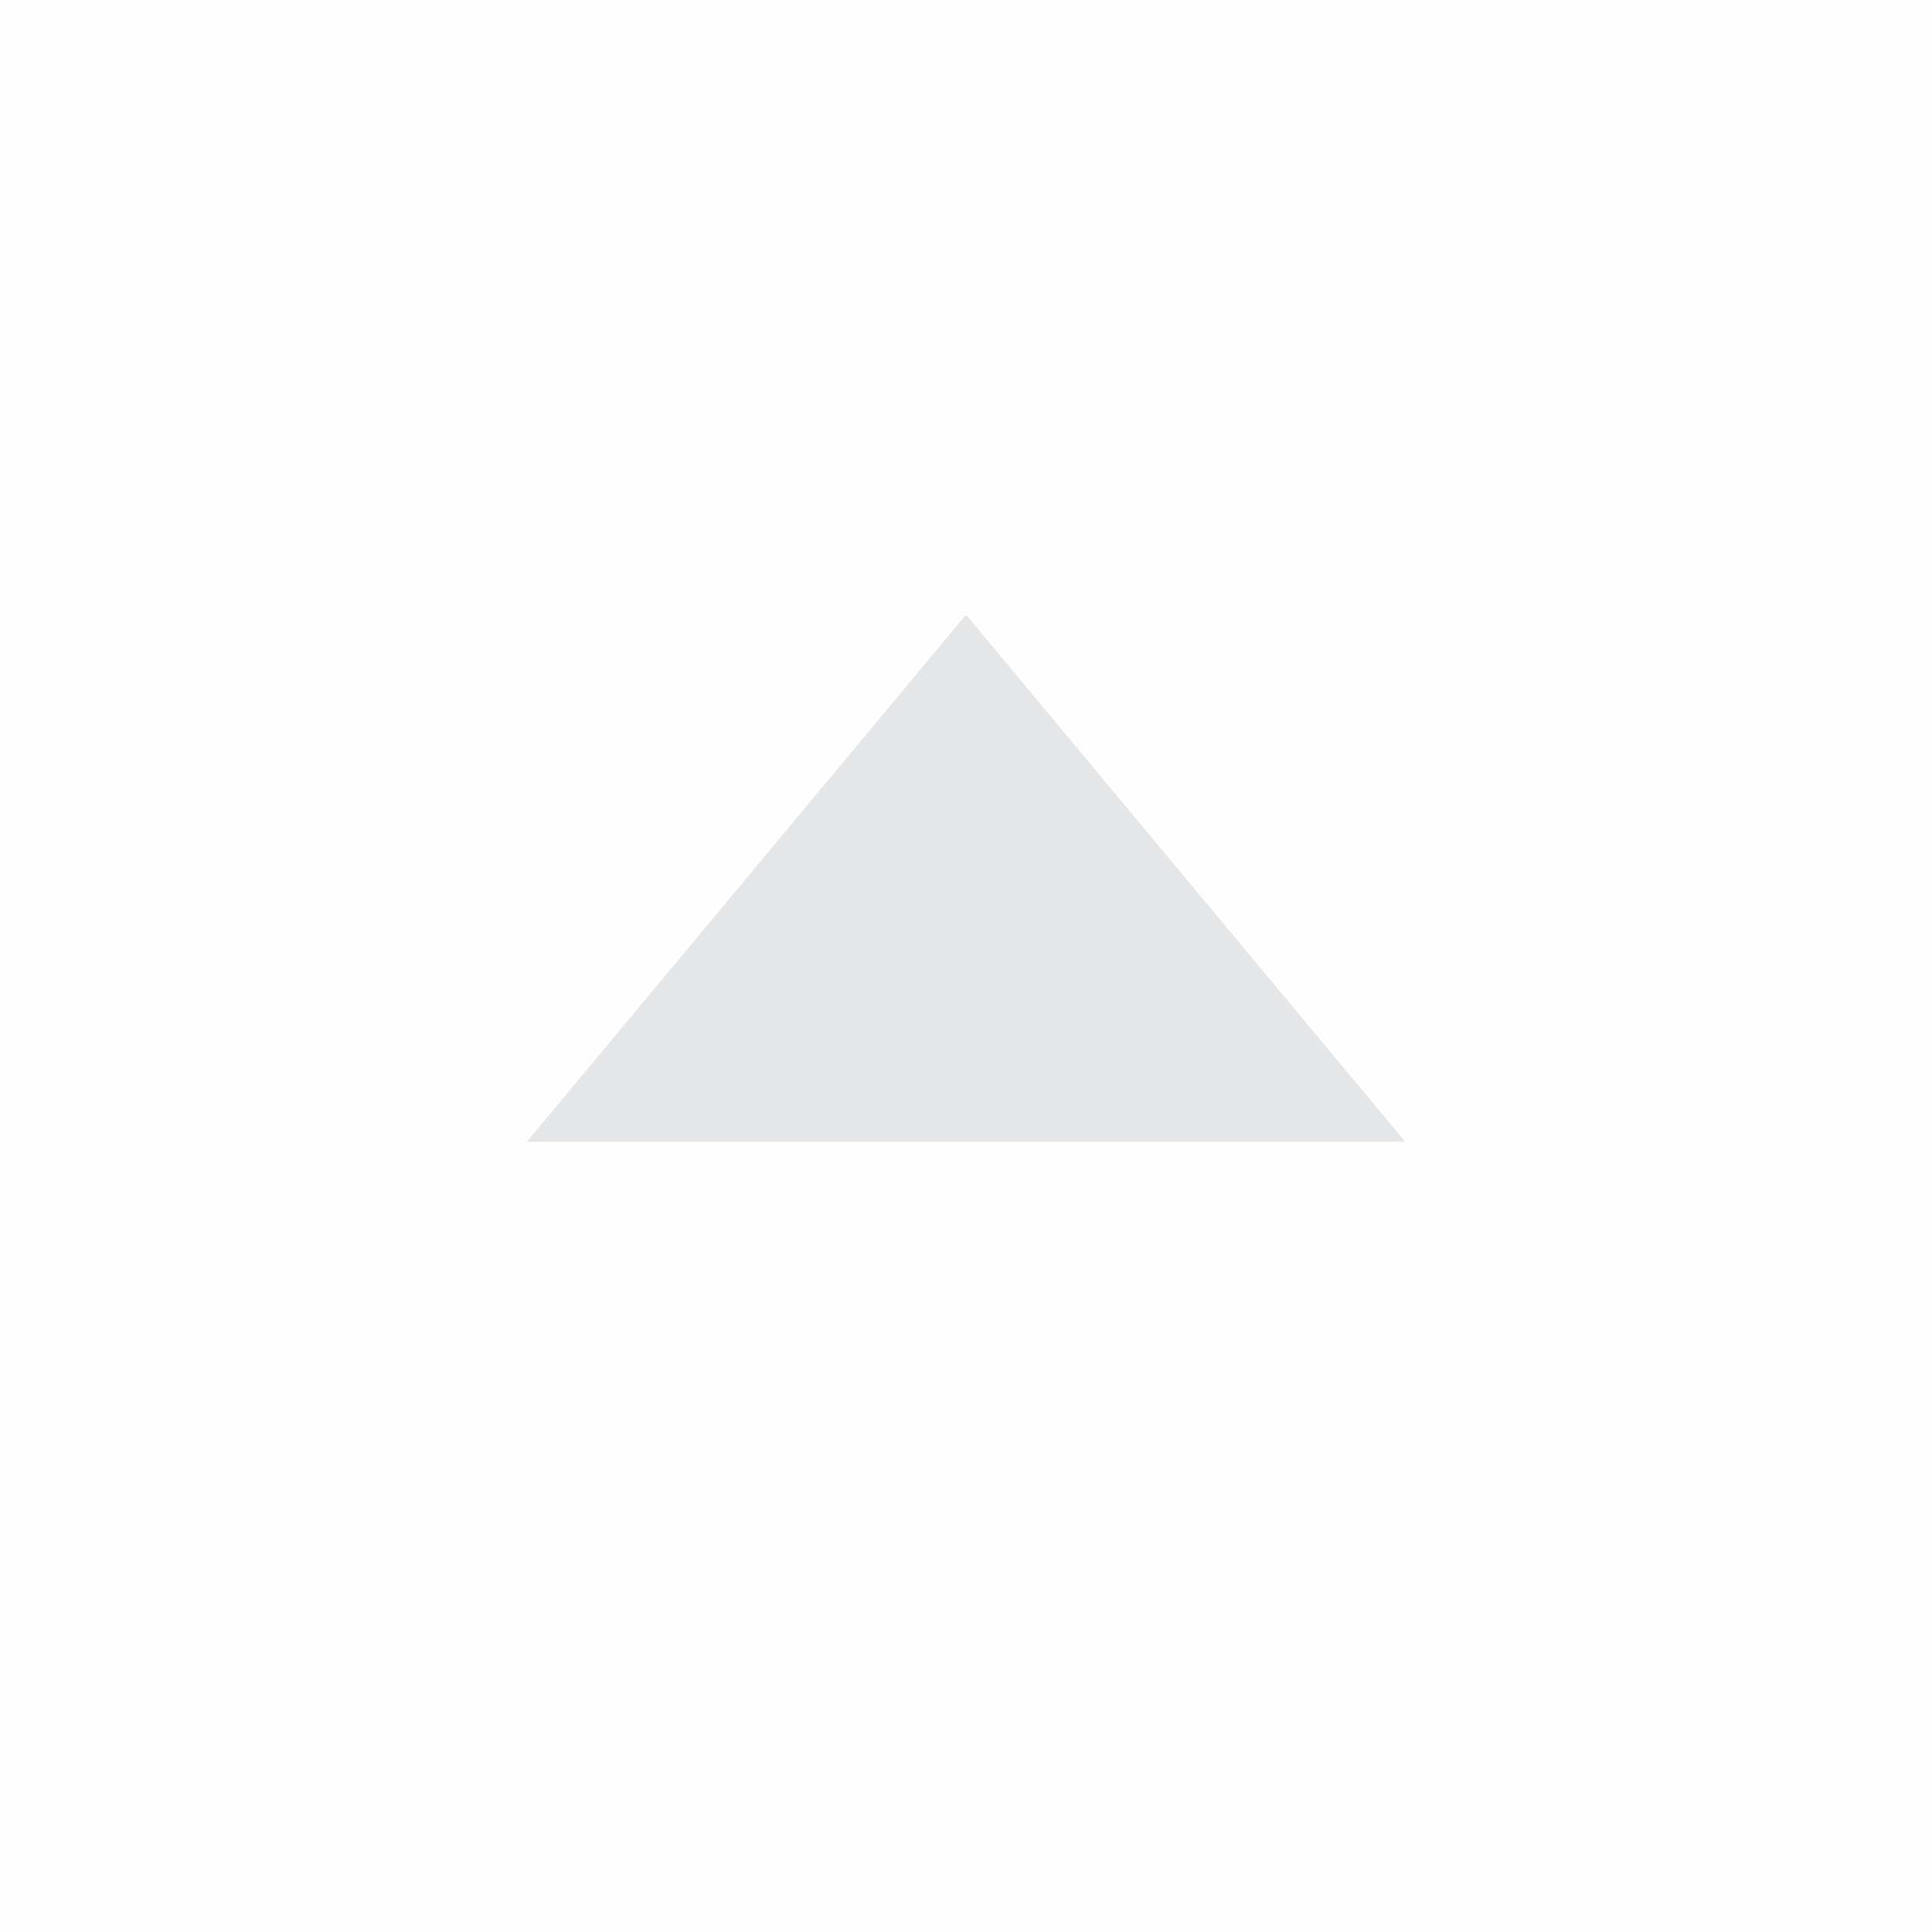 <svg id="svg4306" width="22" height="22" enable-background="new" version="1.1" xmlns="http://www.w3.org/2000/svg">
 <g id="active-center">
  <rect id="rect4266" width="22" height="22" opacity=".005"/>
  <path id="path4167" transform="matrix(.866 0 0 .6 .479 4.583)" d="m12.149 4.029 5.774 10h-11.547l2.887-5z" fill-rule="evenodd" fill="#e4e6e8"/>
 </g>
 <g id="hover-center">
  <rect id="rect4208" x="23" width="22" height="22" opacity=".005"/>
  <circle id="circle4212" cx="34" cy="11" r="11" fill="#e3e3ff" opacity=".08"/>
  <path id="path4171" d="m34 7 5 6h-10l2.5-3z" fill-rule="evenodd" fill="#e4e6e8"/>
 </g>
 <g id="pressed-center">
  <rect id="rect4164" x="46" width="22" height="22" opacity=".005"/>
  <circle id="path4202" cx="57" cy="11" r="11" fill="#e3e3ff" opacity=".19"/>
  <path id="path4173" d="m57 7 5 6h-10l2.5-3z" fill-rule="evenodd" fill="#e4e6e8"/>
 </g>
 <g id="inactive-center">
  <rect id="rect4179" x="69" width="22" height="22" opacity=".005"/>
  <path id="path4181" transform="matrix(.866 0 0 .6 69.479 4.583)" d="m12.149 4.029 5.774 10h-11.547l2.887-5z" fill="#e4e6e8" fill-rule="evenodd" opacity=".3"/>
 </g>
 <g id="deactivated-center">
  <rect id="rect4183" x="92" width="22" height="22" opacity=".005"/>
  <path id="path4185" transform="matrix(.866 0 0 .6 92.479 4.583)" d="m12.149 4.029 5.774 10h-11.547l2.887-5z" fill="#e4e6e8" fill-rule="evenodd" opacity=".3"/>
 </g>
</svg>
